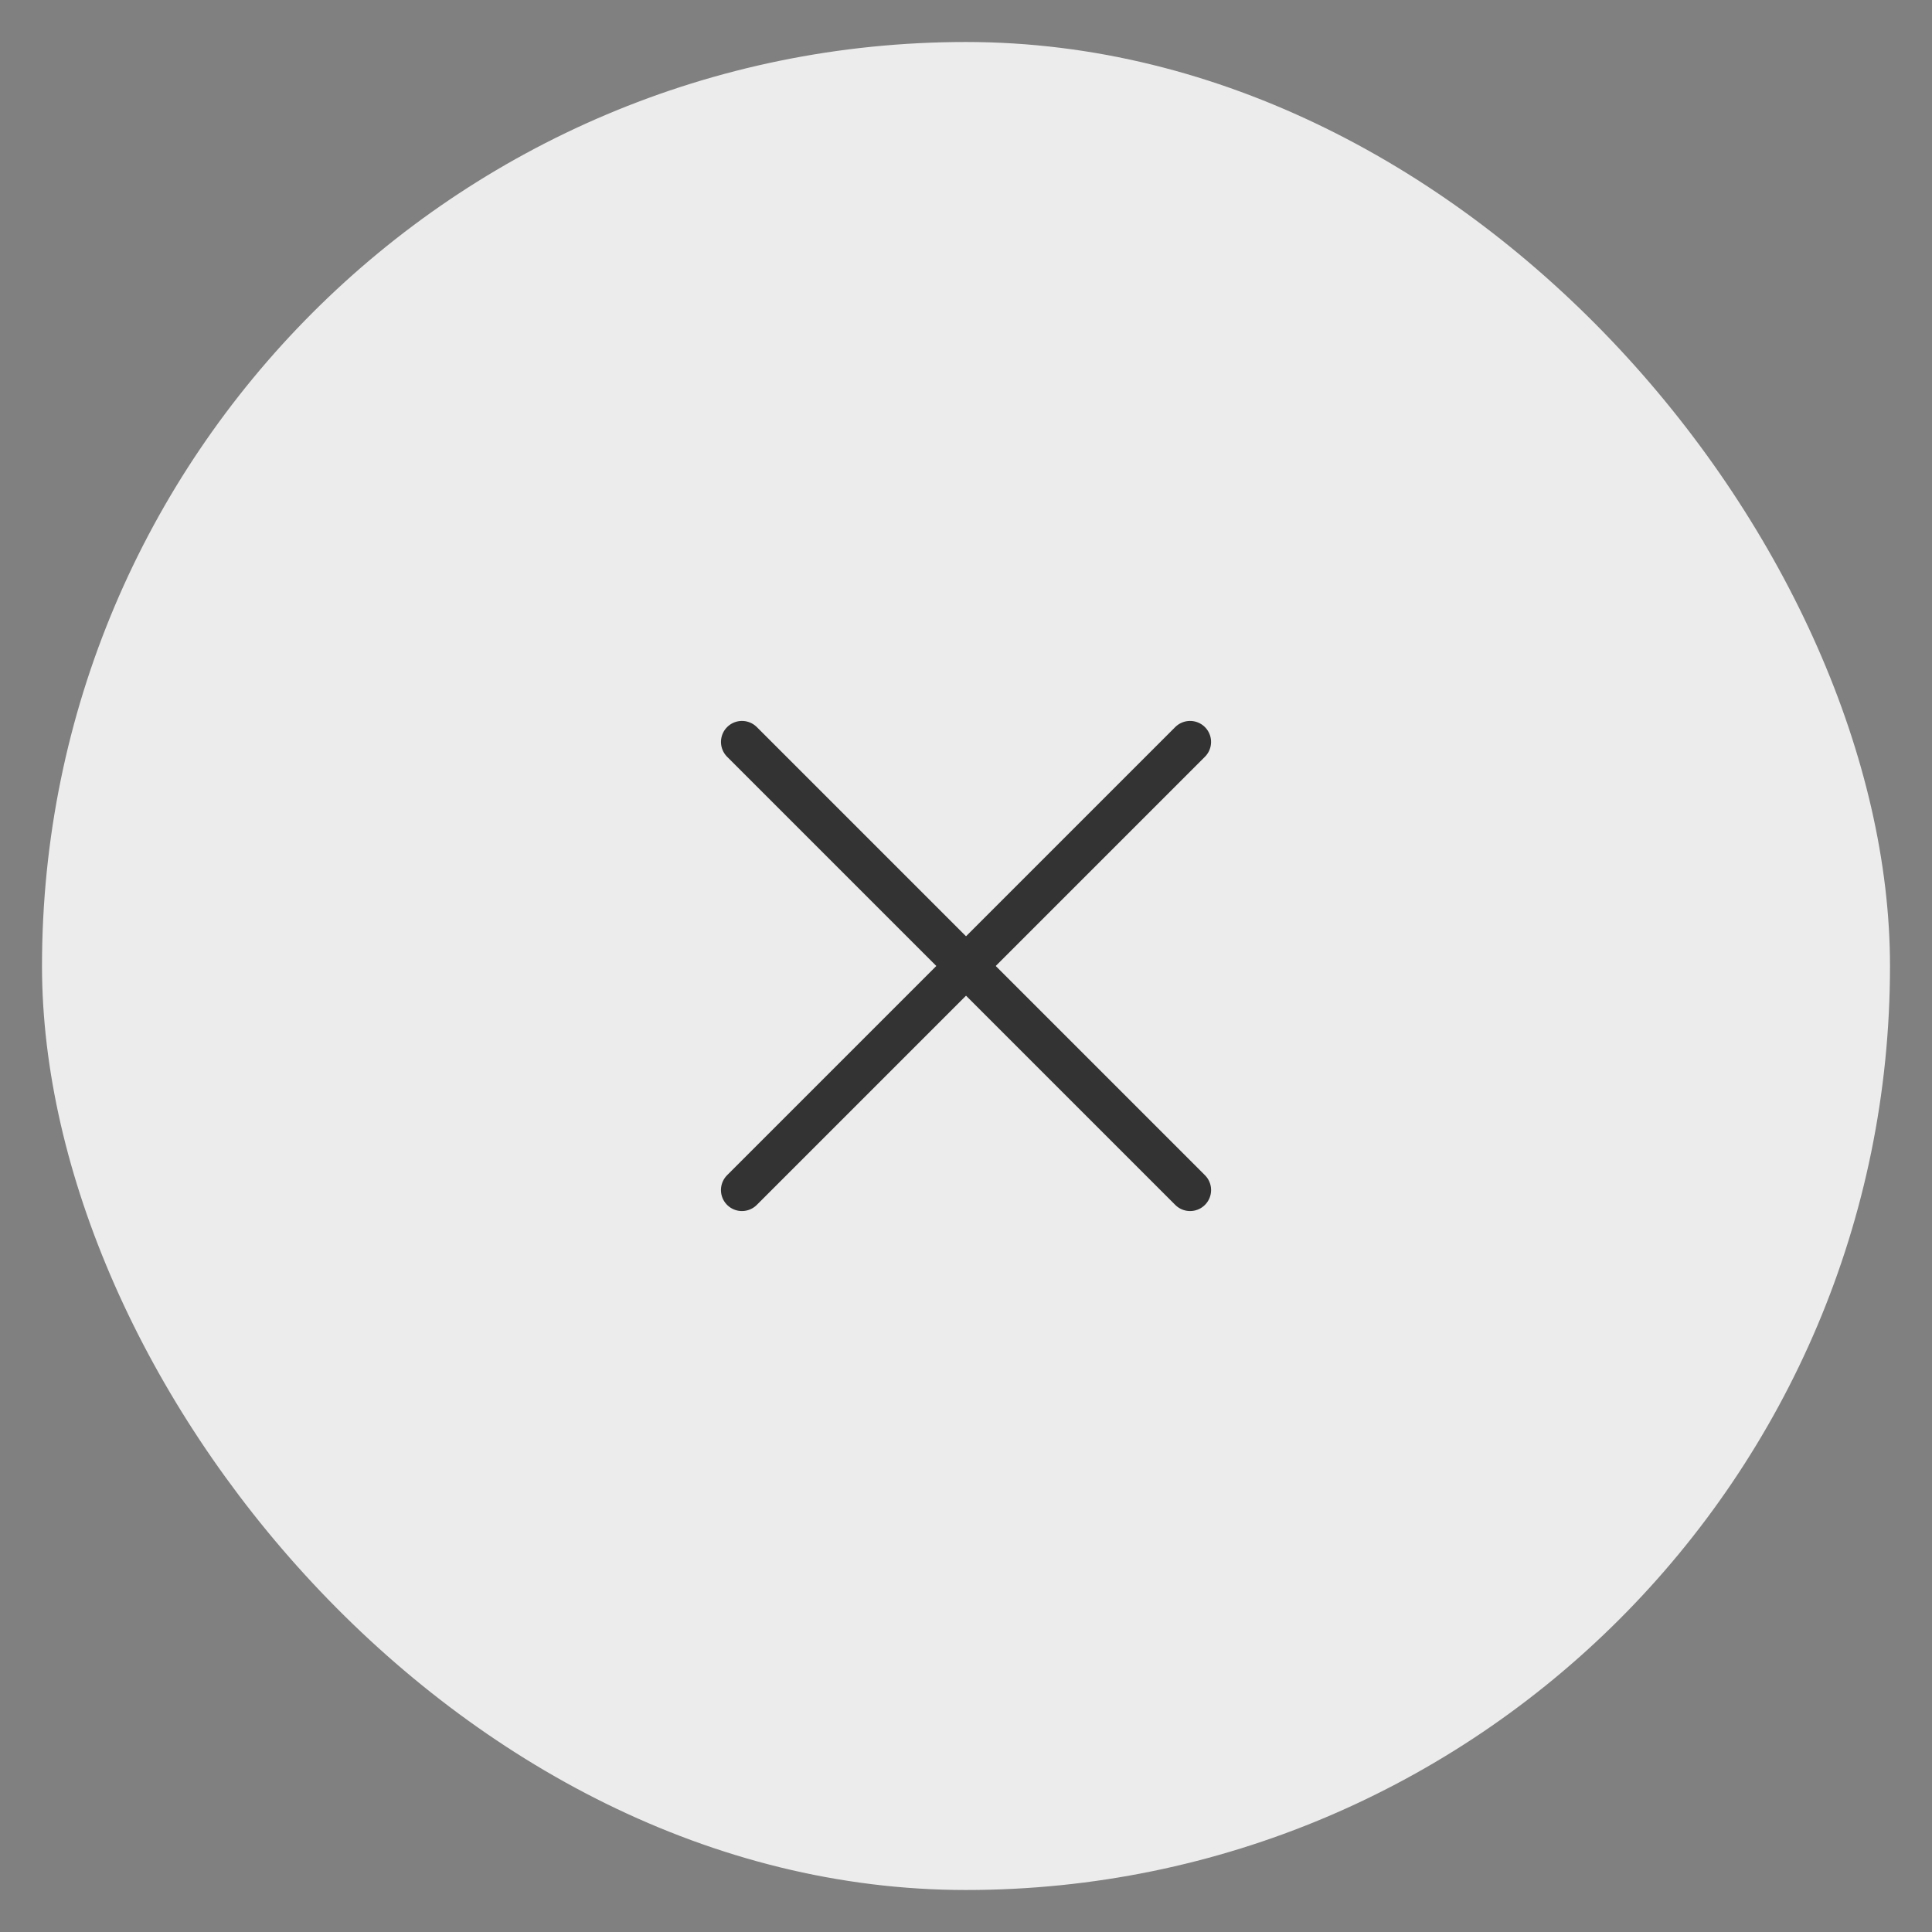 <svg xmlns="http://www.w3.org/2000/svg" xmlns:xlink="http://www.w3.org/1999/xlink" width="46" height="46" viewBox="0 0 46 46">
  <rect x="0" y="0" width="46" height="46" fill="#808080" stroke="none"/>
  <defs>
    <clipPath id="clip-Search_close">
      <rect width="46" height="46"/>
    </clipPath>
  </defs>
  <g id="Search_close" clip-path="url(#clip-Search_close)">
    <g id="Group_13310" data-name="Group 13310" transform="translate(295.25 38.387)">
      <rect id="Rectangle_11591" data-name="Rectangle 11591" width="44" height="44" rx="22" transform="translate(-294.25 -37.387)" fill="rgba(242,242,242,0.94)"/>
      <g id="Group_13048" data-name="Group 13048" transform="translate(-277.585 -20.722)">
        <line id="Line_9611" data-name="Line 9611" y2="15.089" transform="translate(10.67 0) rotate(45)" fill="none" stroke="#333" stroke-linecap="round" stroke-linejoin="round" stroke-width="1"/>
        <line id="Line_9612" data-name="Line 9612" x2="15.089" transform="translate(0.001 0) rotate(45)" fill="none" stroke="#333" stroke-linecap="round" stroke-linejoin="round" stroke-width="1"/>
      </g>
    </g>
  </g>
</svg>
